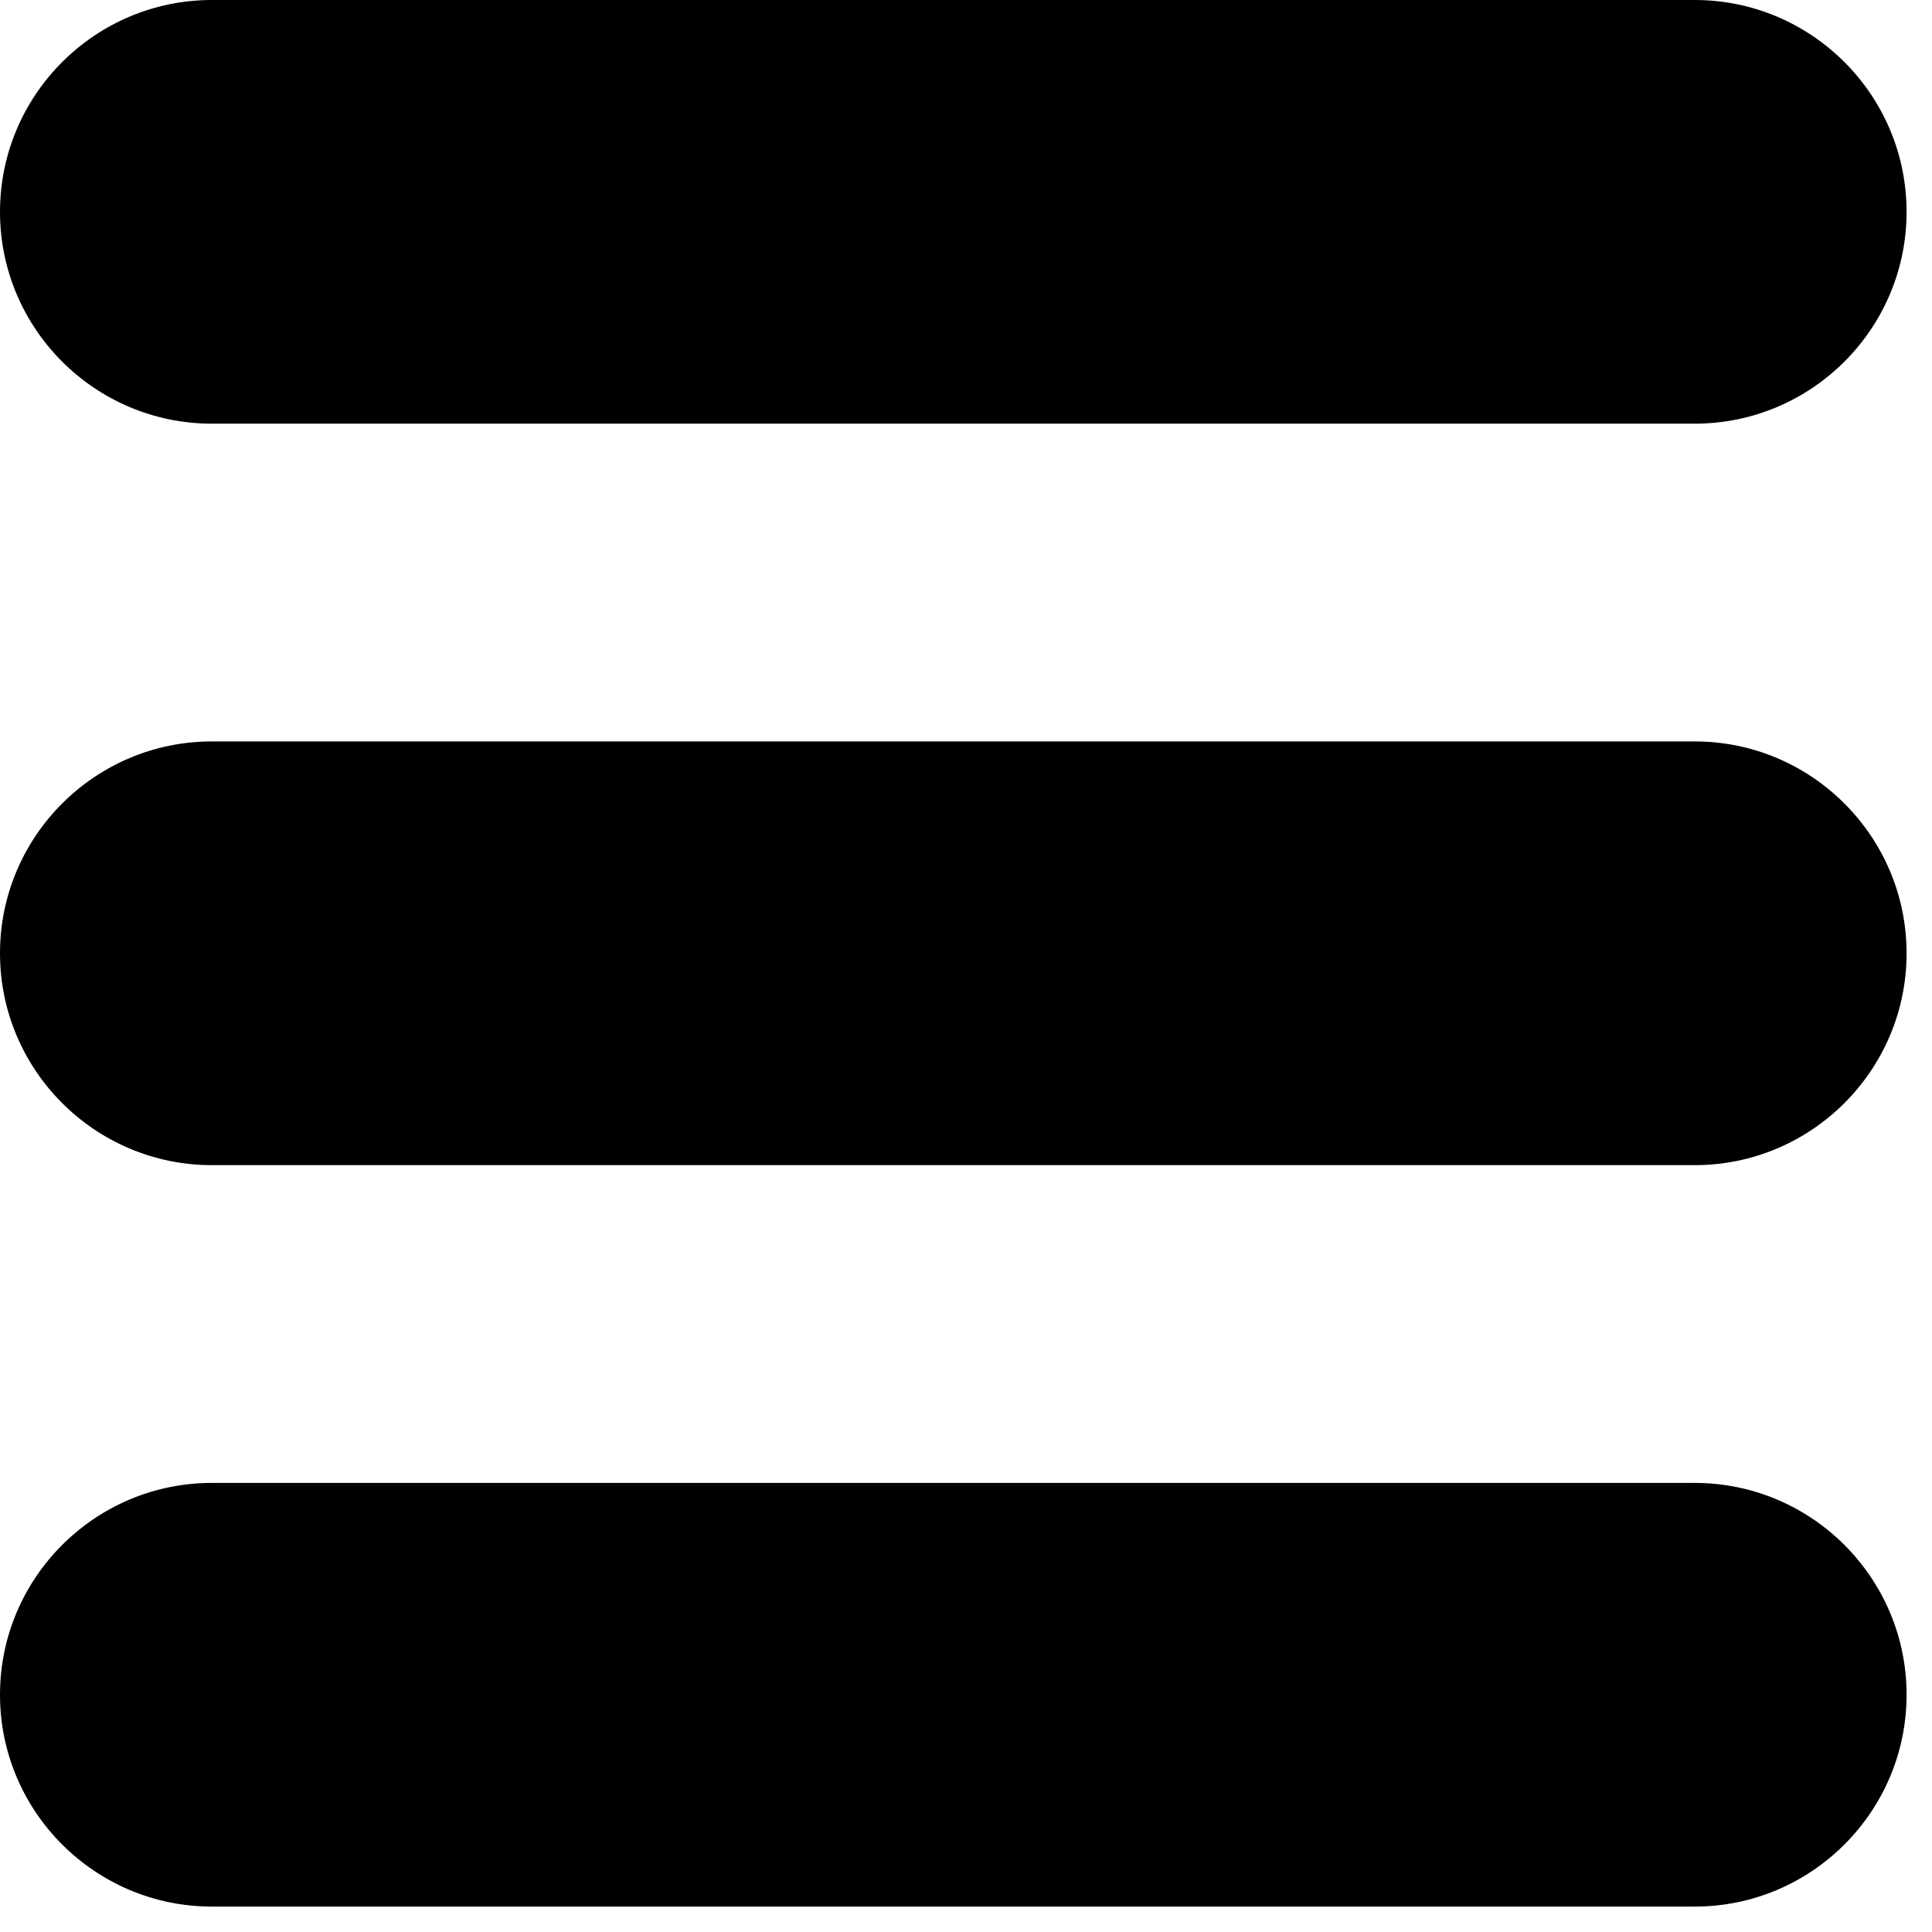 <svg width="38" height="38" viewBox="0 0 38 38" fill="none" xmlns="http://www.w3.org/2000/svg">
<path d="M33.333 29.167H4.167C1.869 29.167 0 31.035 0 33.333C0 35.631 1.869 37.5 4.167 37.5H33.333C35.631 37.5 37.5 35.631 37.5 33.333C37.5 31.035 35.631 29.167 33.333 29.167ZM33.333 14.583H4.167C1.869 14.583 0 16.452 0 18.75C0 21.048 1.869 22.917 4.167 22.917H33.333C35.631 22.917 37.5 21.048 37.5 18.75C37.5 16.452 35.631 14.583 33.333 14.583ZM33.333 0H4.167C1.869 0 0 1.869 0 4.167C0 6.465 1.869 8.333 4.167 8.333H33.333C35.631 8.333 37.5 6.465 37.5 4.167C37.5 1.869 35.631 0 33.333 0Z" fill="black"/>
</svg>
